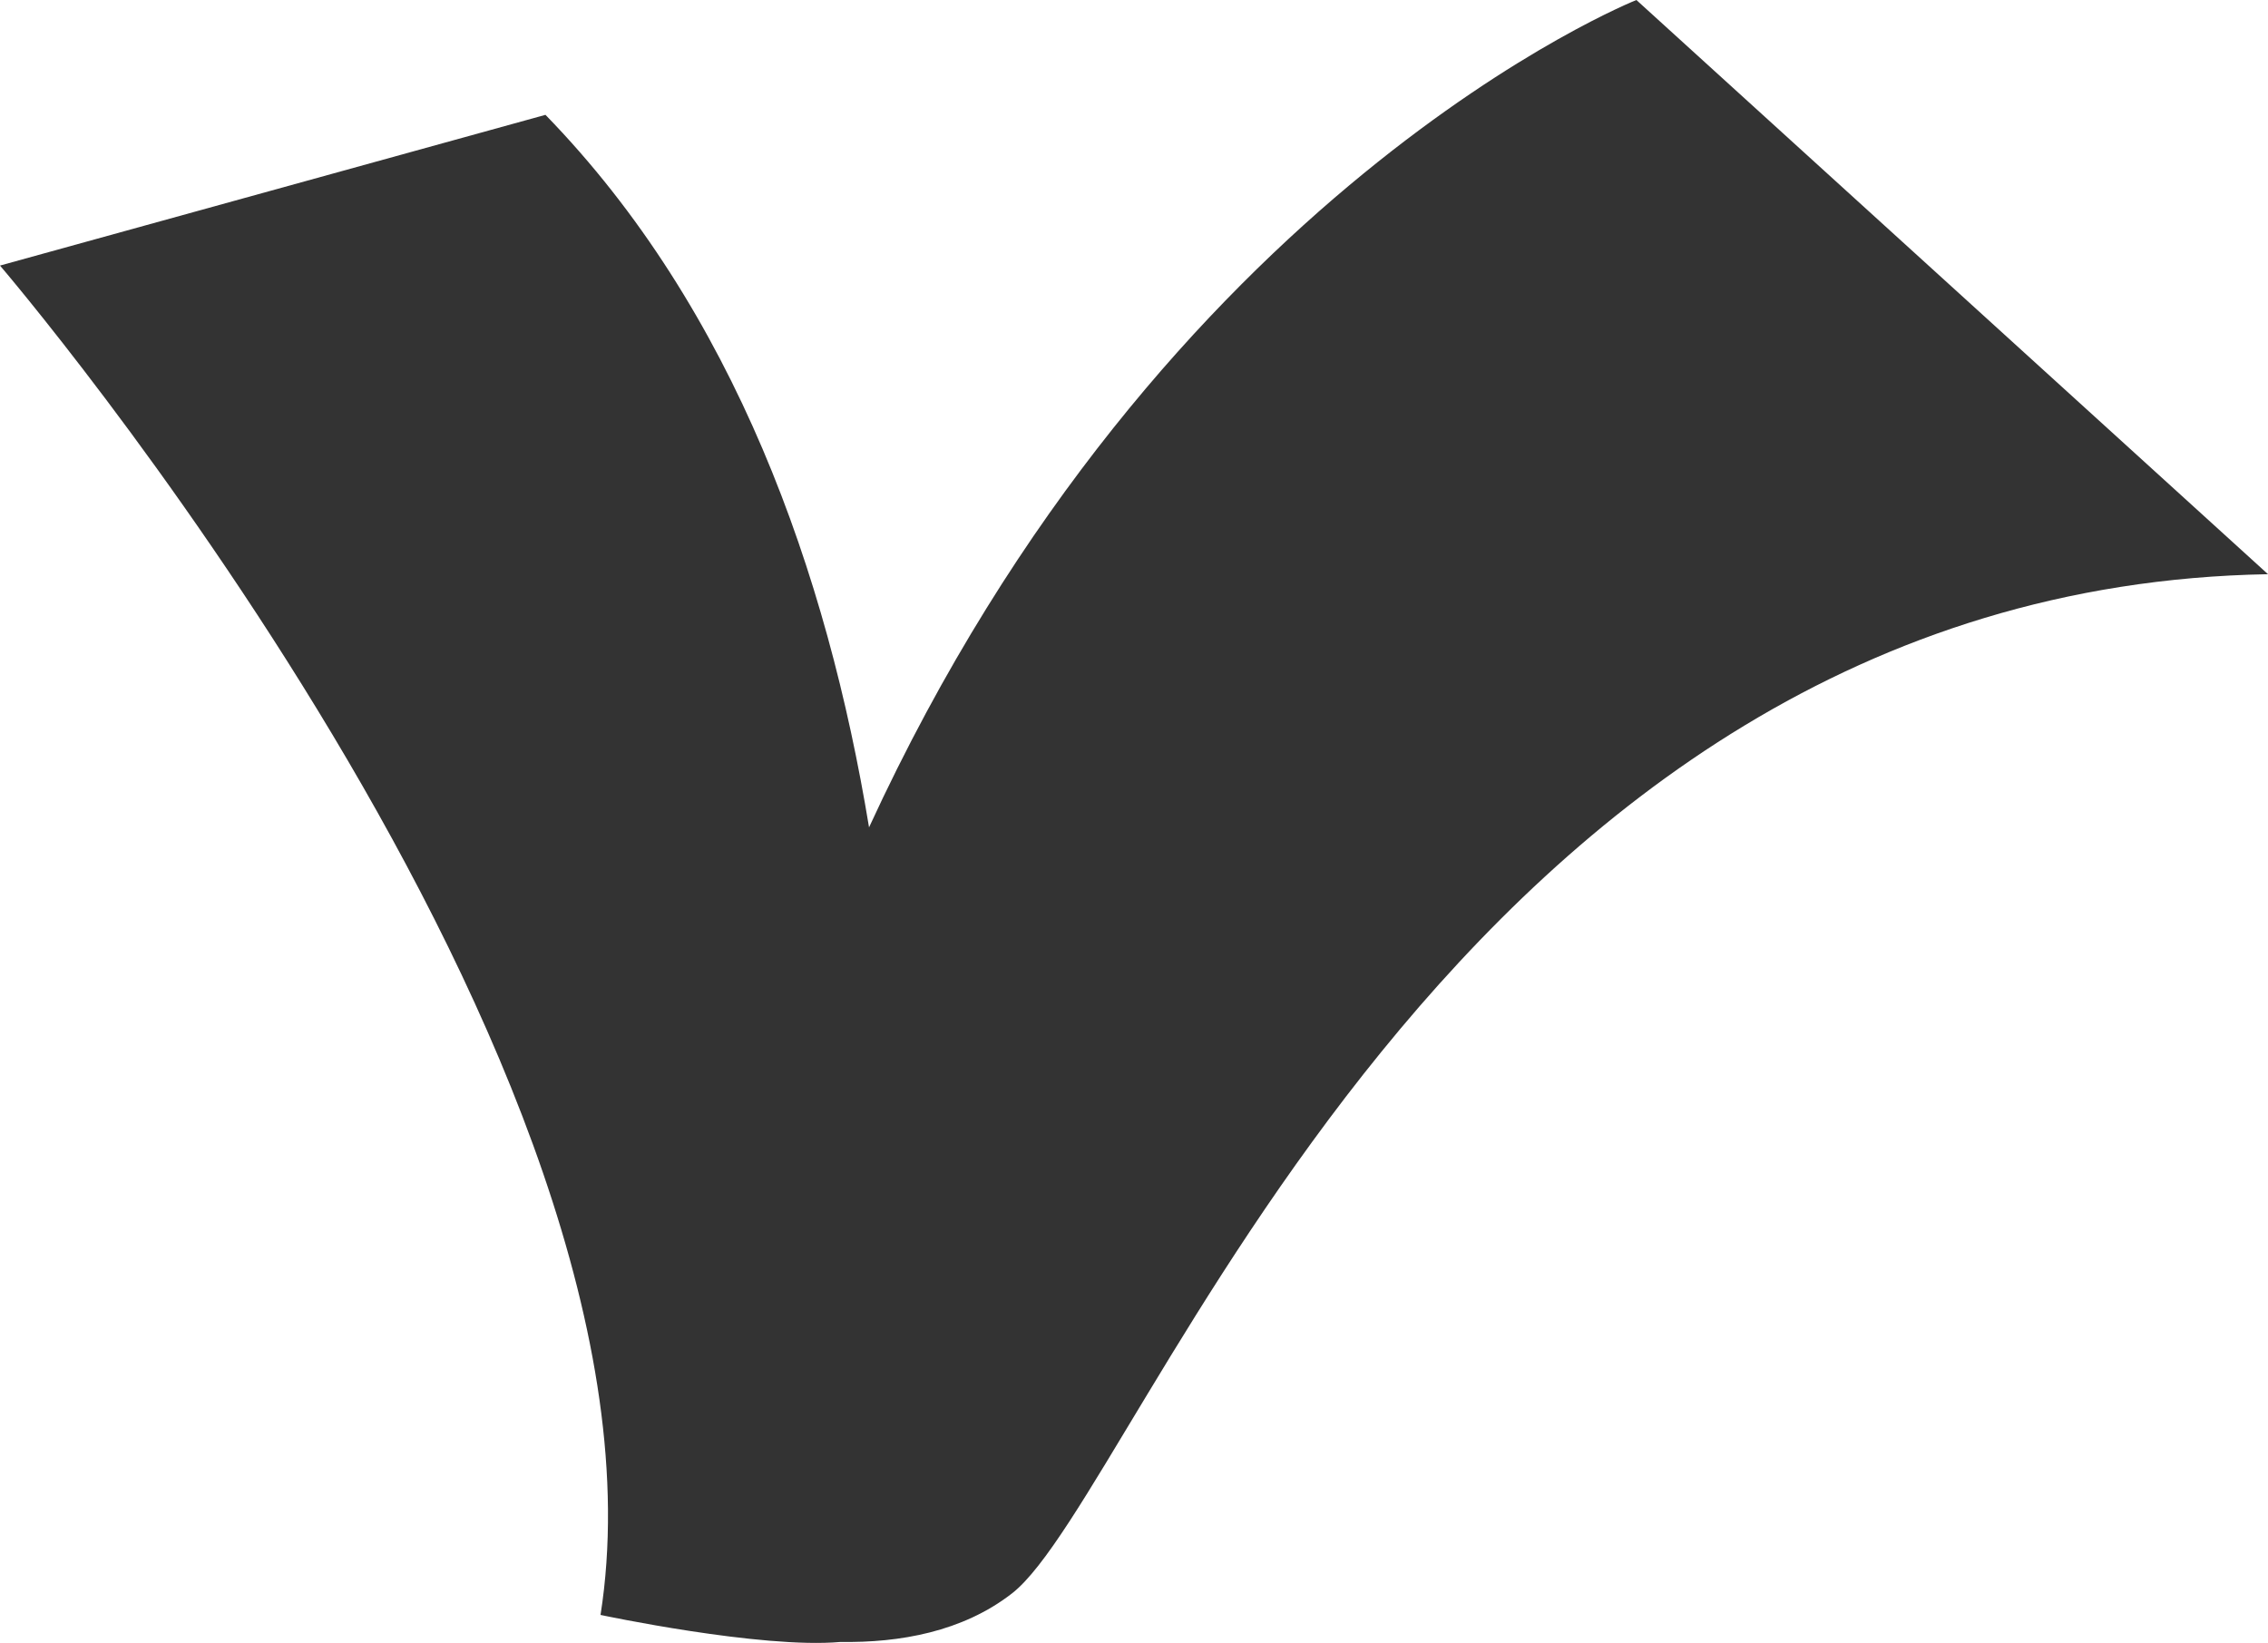 <svg version="1.1" id="图层_1" x="0px" y="0px" width="79px" height="57.225px" viewBox="0 0 79 57.225" enable-background="new 0 0 79 57.225" xml:space="preserve" xmlns="http://www.w3.org/2000/svg" xmlns:xlink="http://www.w3.org/1999/xlink" xmlns:xml="http://www.w3.org/XML/1998/namespace">
  <path fill="#333333" d="M79,20c-28.5,0.5-39.25,32-43.75,35.5c-1.721,1.338-3.916,1.723-5.972,1.691
	c-2.773,0.247-8.36-0.941-8.36-0.941C23.918,37.167,0,9.25,0,9.25L19,4c6.597,6.786,9.817,15.987,11.271,24.818
	C40.526,6.542,57,0,57,0L79,20z" class="color c1"/>
</svg>
